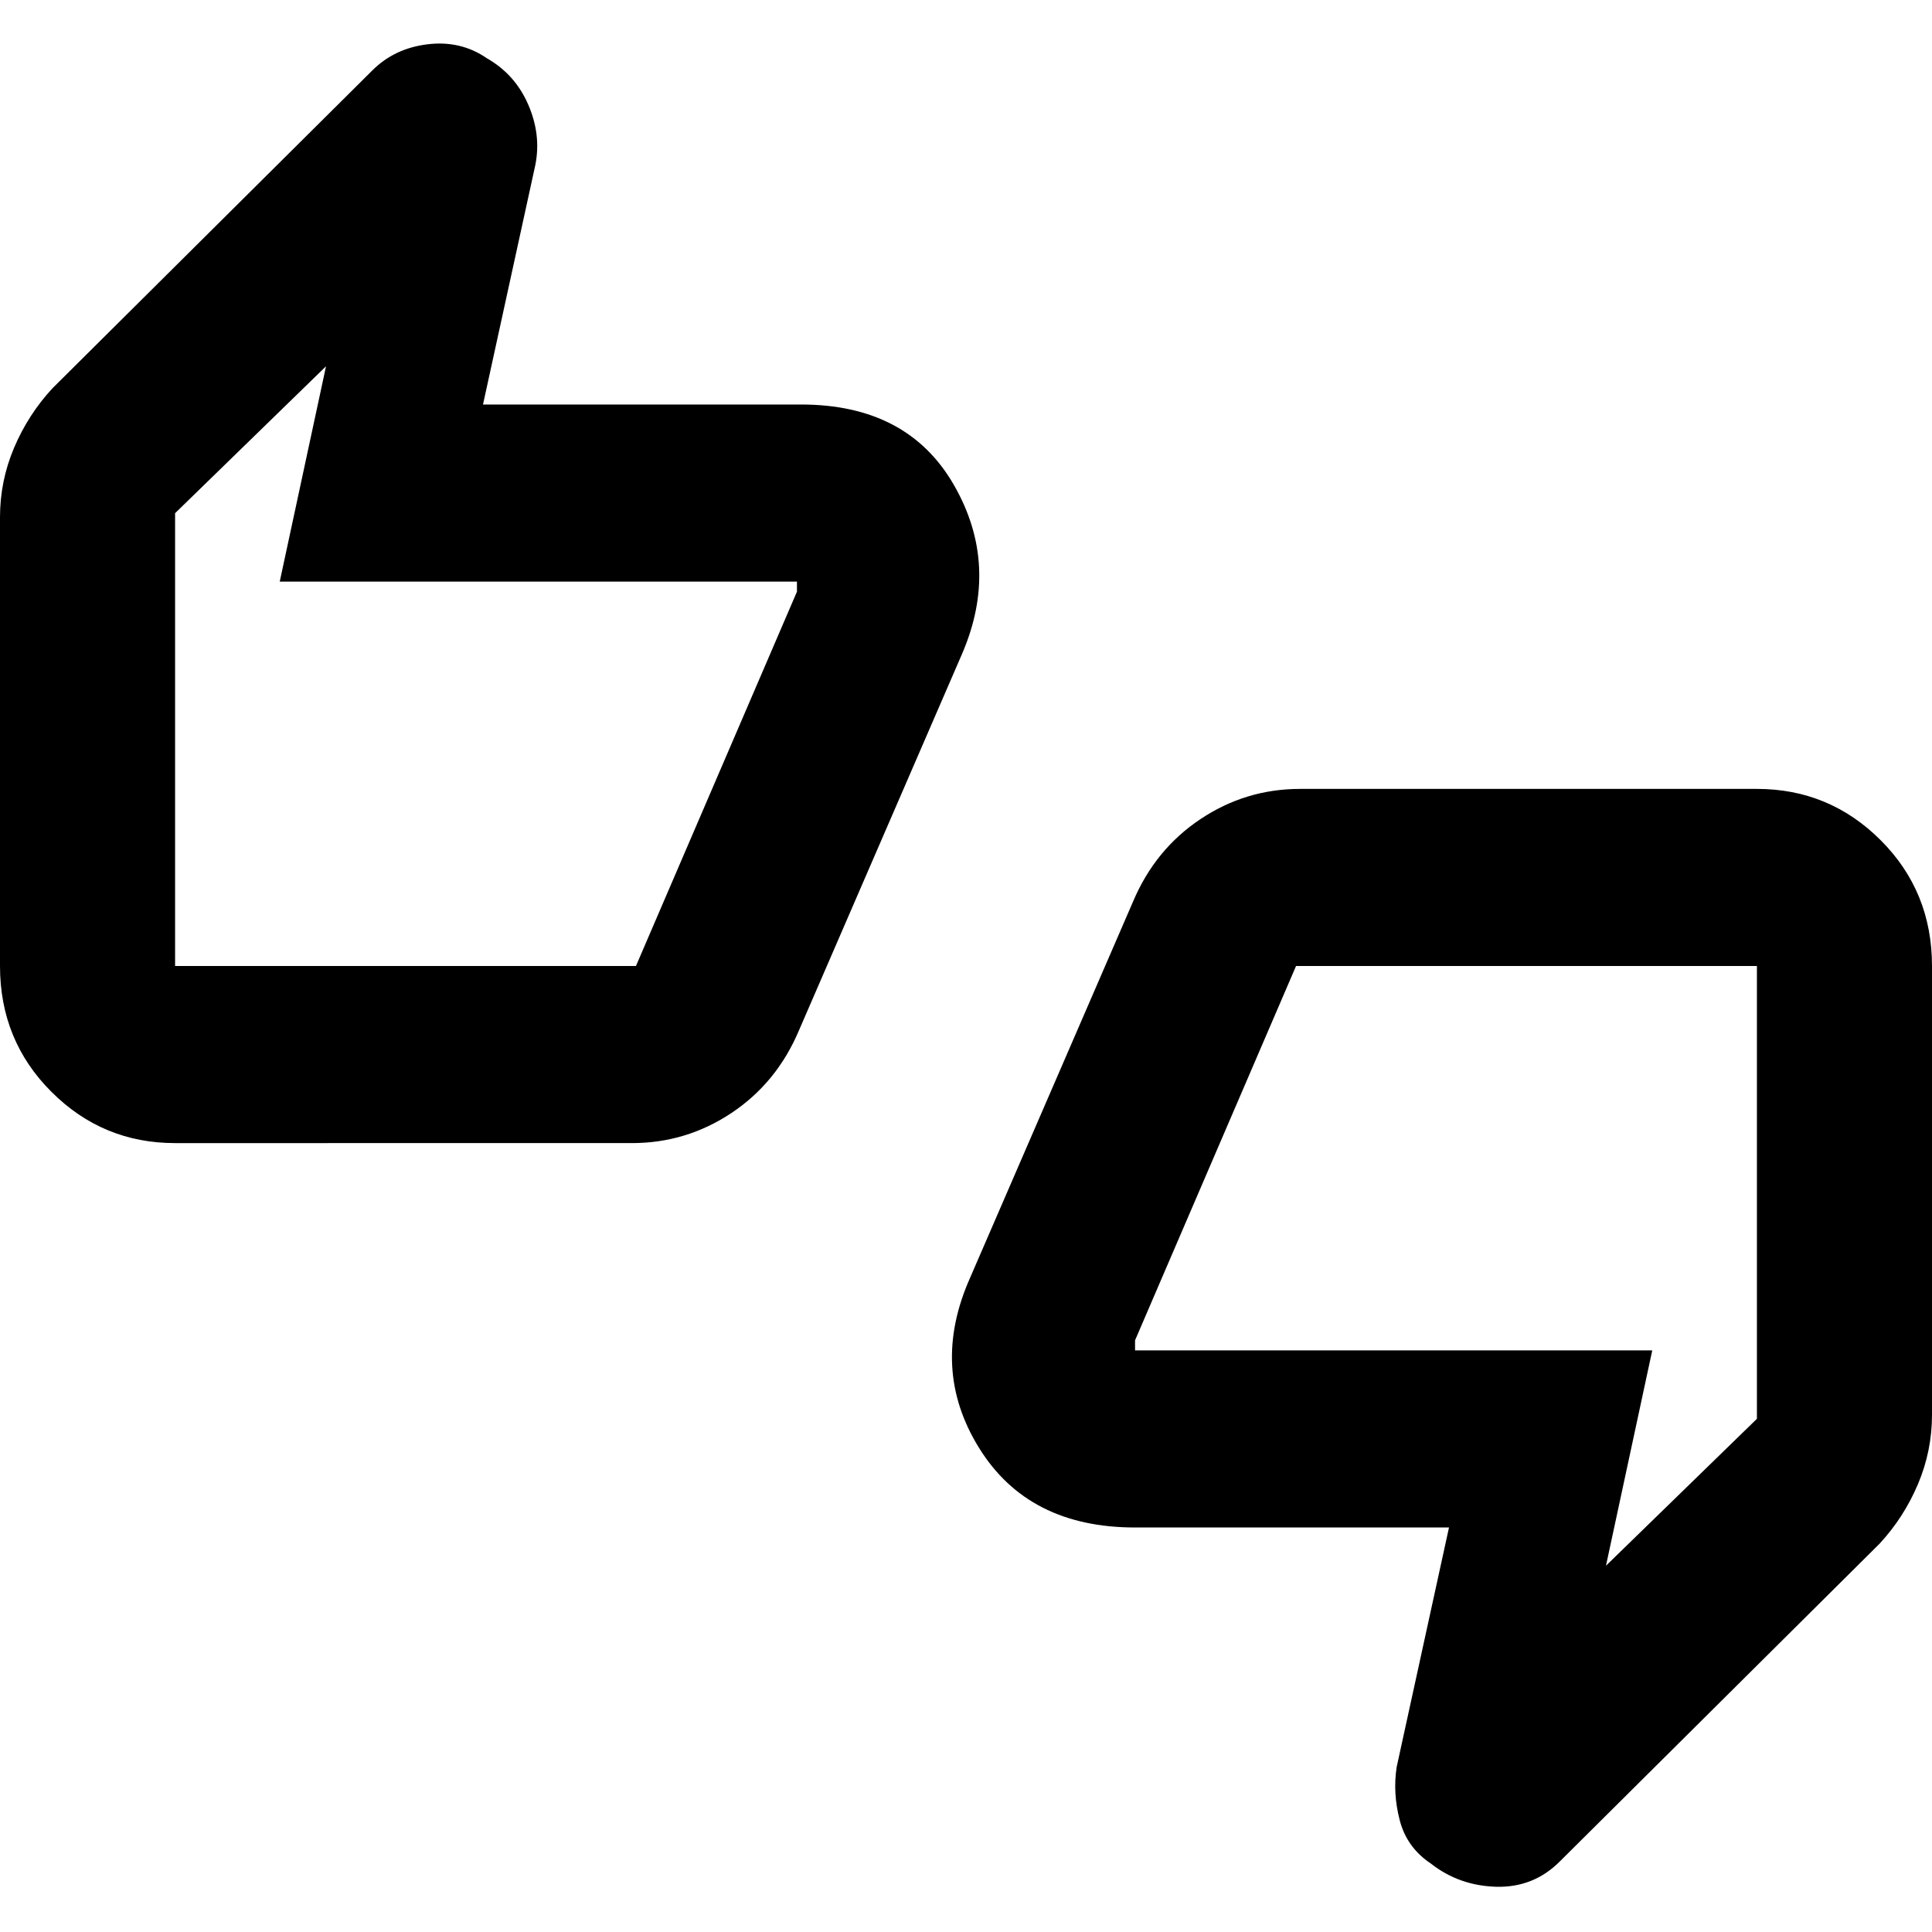 <svg xmlns="http://www.w3.org/2000/svg" height="24" width="24"><path d="M2.175 14.2q-.9 0-1.537-.638Q0 12.925 0 12V6.425q0-.45.175-.863.175-.412.475-.737L4.625.875Q4.9.6 5.312.55q.413-.05.738.175.35.2.512.575.163.375.088.75L6 5.025h3.95q1.325 0 1.9 1t.1 2.1L9.925 12.8q-.275.65-.837 1.025-.563.375-1.238.375ZM7.9 12l2-4.65v-.125H3.475L4.05 4.55 2.175 6.375V12Zm9.875 11.15q-.3-.2-.387-.538-.088-.337-.038-.662l.65-2.975h-3.9q-1.325 0-1.937-.987-.613-.988-.113-2.113l2.025-4.675q.275-.65.838-1.025.562-.375 1.237-.375h5.675q.9 0 1.538.638Q24 11.075 24 12v5.575q0 .45-.175.863-.175.412-.475.737l-3.975 3.95q-.325.325-.788.313-.462-.013-.812-.288ZM16.1 12l-2 4.65v.125h6.425l-.575 2.675 1.875-1.825V12ZM2.175 12V6.375 12Zm19.65 0v5.625V12Z"/></svg>
